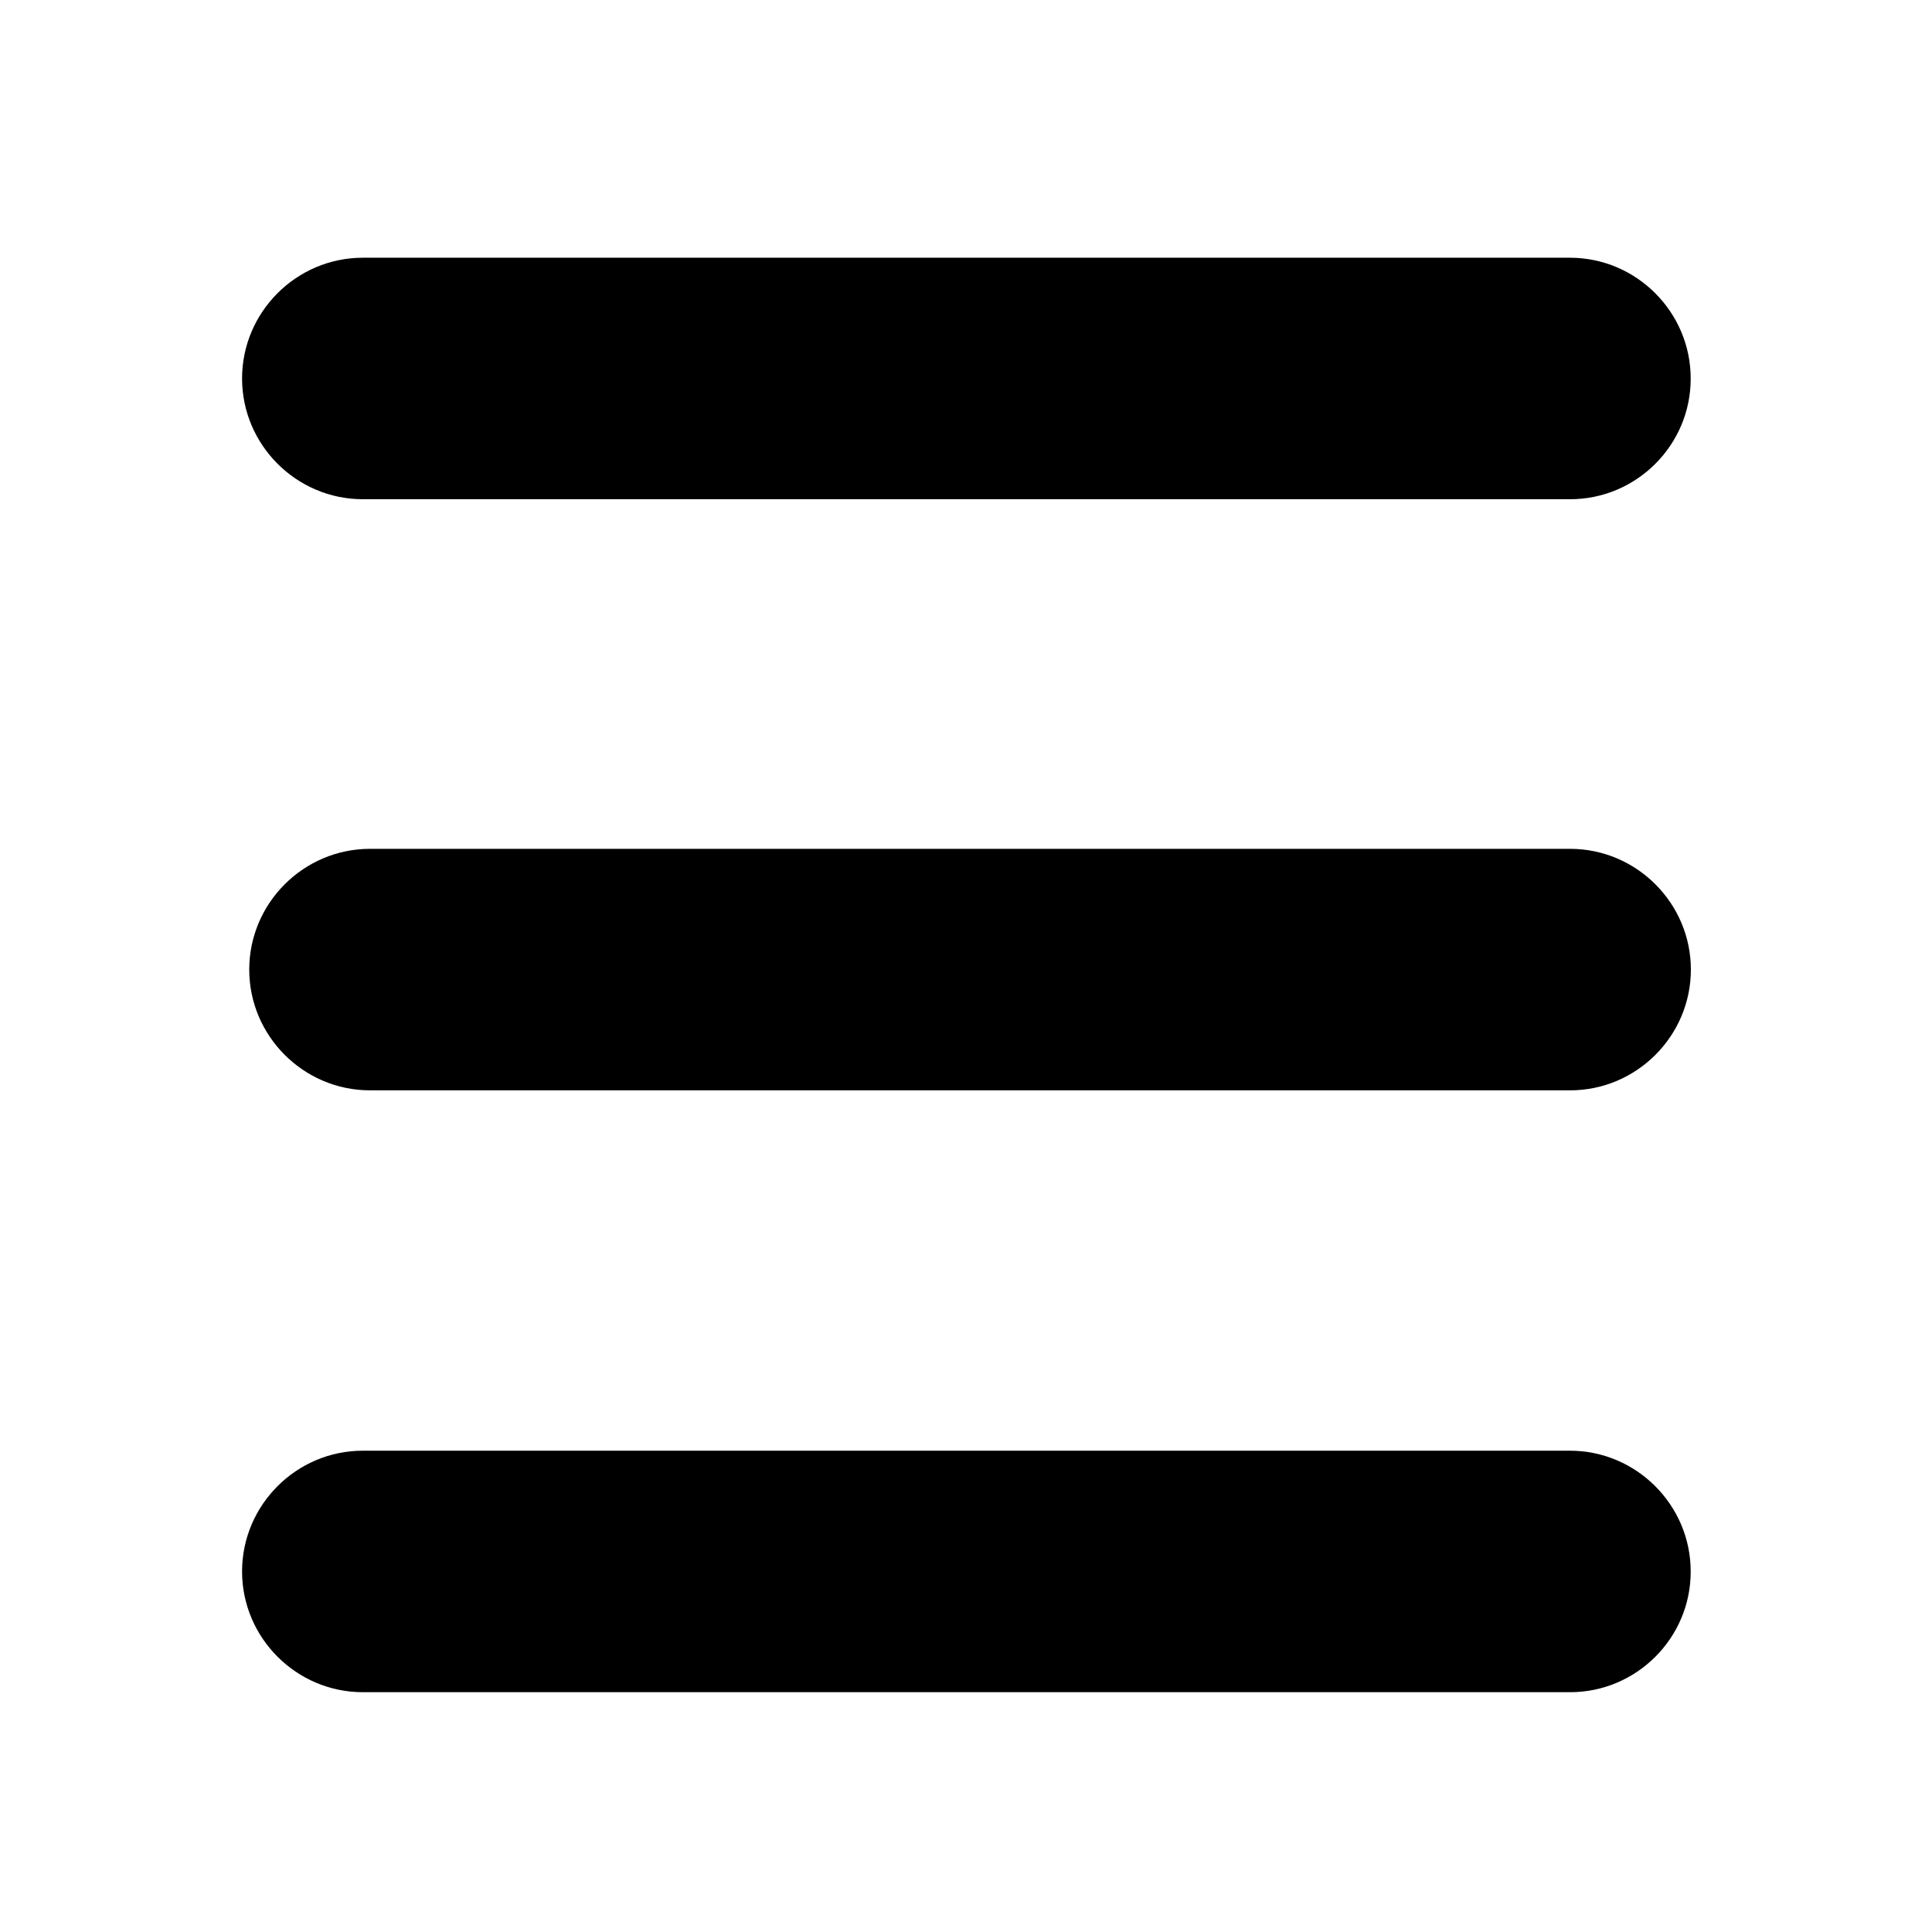 <?xml version="1.0" standalone="no"?><!DOCTYPE svg PUBLIC "-//W3C//DTD SVG 1.1//EN" "http://www.w3.org/Graphics/SVG/1.1/DTD/svg11.dtd"><svg t="1591514217077" class="icon" viewBox="0 0 1024 1024" version="1.1" xmlns="http://www.w3.org/2000/svg" p-id="2613" xmlns:xlink="http://www.w3.org/1999/xlink" width="200" height="200"><defs><style type="text/css"></style></defs><path d="M832.2 264.6H192.3c-35.2 0-64-28.8-64-64s28.8-64 64-64h639.8c35.2 0 64 28.8 64 64 0.1 35.2-28.7 64-63.9 64z m0 313.3H196.1c-35.2 0-64-28.8-64-64s28.8-64 64-64h636.1c35.2 0 64 28.8 64 64s-28.8 64-64 64z m0 319H192.3c-35.2 0-64-28.8-64-64s28.8-64 64-64h639.8c35.2 0 64 28.8 64 64 0.1 35.2-28.7 64-63.9 64z" p-id="2614"></path></svg>